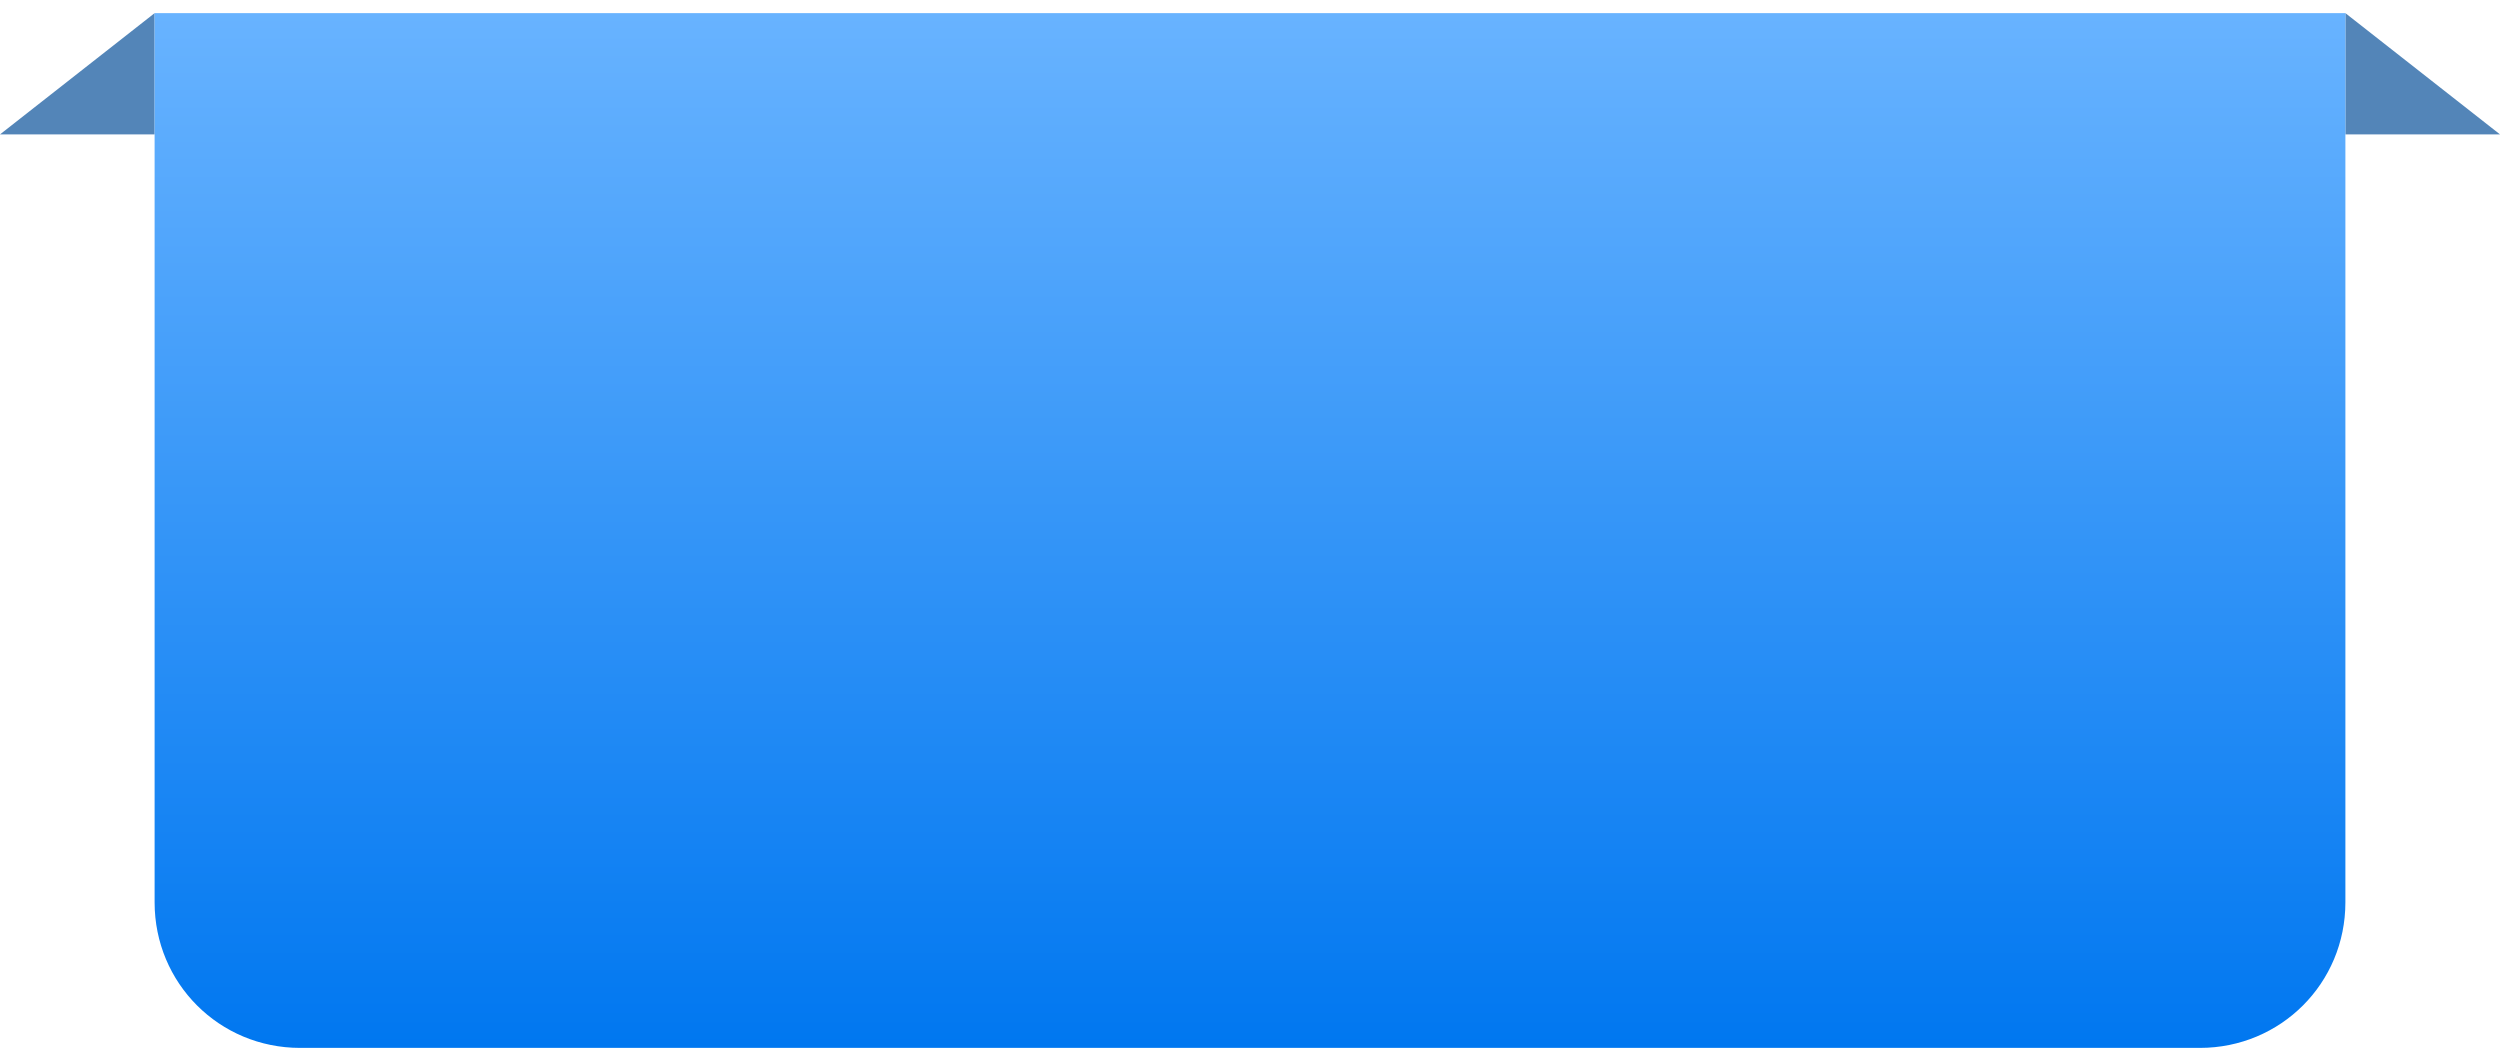 <?xml version="1.0" encoding="utf-8"?>
<!-- Generator: Adobe Illustrator 27.3.1, SVG Export Plug-In . SVG Version: 6.00 Build 0)  -->
<svg version="1.1" id="Layer_1" xmlns="http://www.w3.org/2000/svg" xmlns:xlink="http://www.w3.org/1999/xlink" x="0px" y="0px"
	 viewBox="0 0 247.4 104.9" style="enable-background:new 0 0 247.4 104.9;" xml:space="preserve">
<style type="text/css">
	.st0{fill:#5385B8;}
	.st1{fill:url(#SVGID_1_);}
</style>
<g>
	<polygon class="st0" points="15.3,1.3 0,13.3 15.3,13.3 	"/>
	<polygon class="st0" points="232.1,1.3 247.4,13.3 232.1,13.3 	"/>
	
		<linearGradient id="SVGID_1_" gradientUnits="userSpaceOnUse" x1="123.7" y1="103.666" x2="123.7" y2="1.266" gradientTransform="matrix(1 0 0 -1 0 104.933)">
		<stop  offset="0" style="stop-color:#68B3FF"/>
		<stop  offset="1" style="stop-color:#0077F0"/>
	</linearGradient>
	<path class="st1" d="M15.3,1.3v88c0,8,6.4,14.4,14.4,14.4h188c8,0,14.4-6.4,14.4-14.4v-88H15.3z"/>
</g>
</svg>

